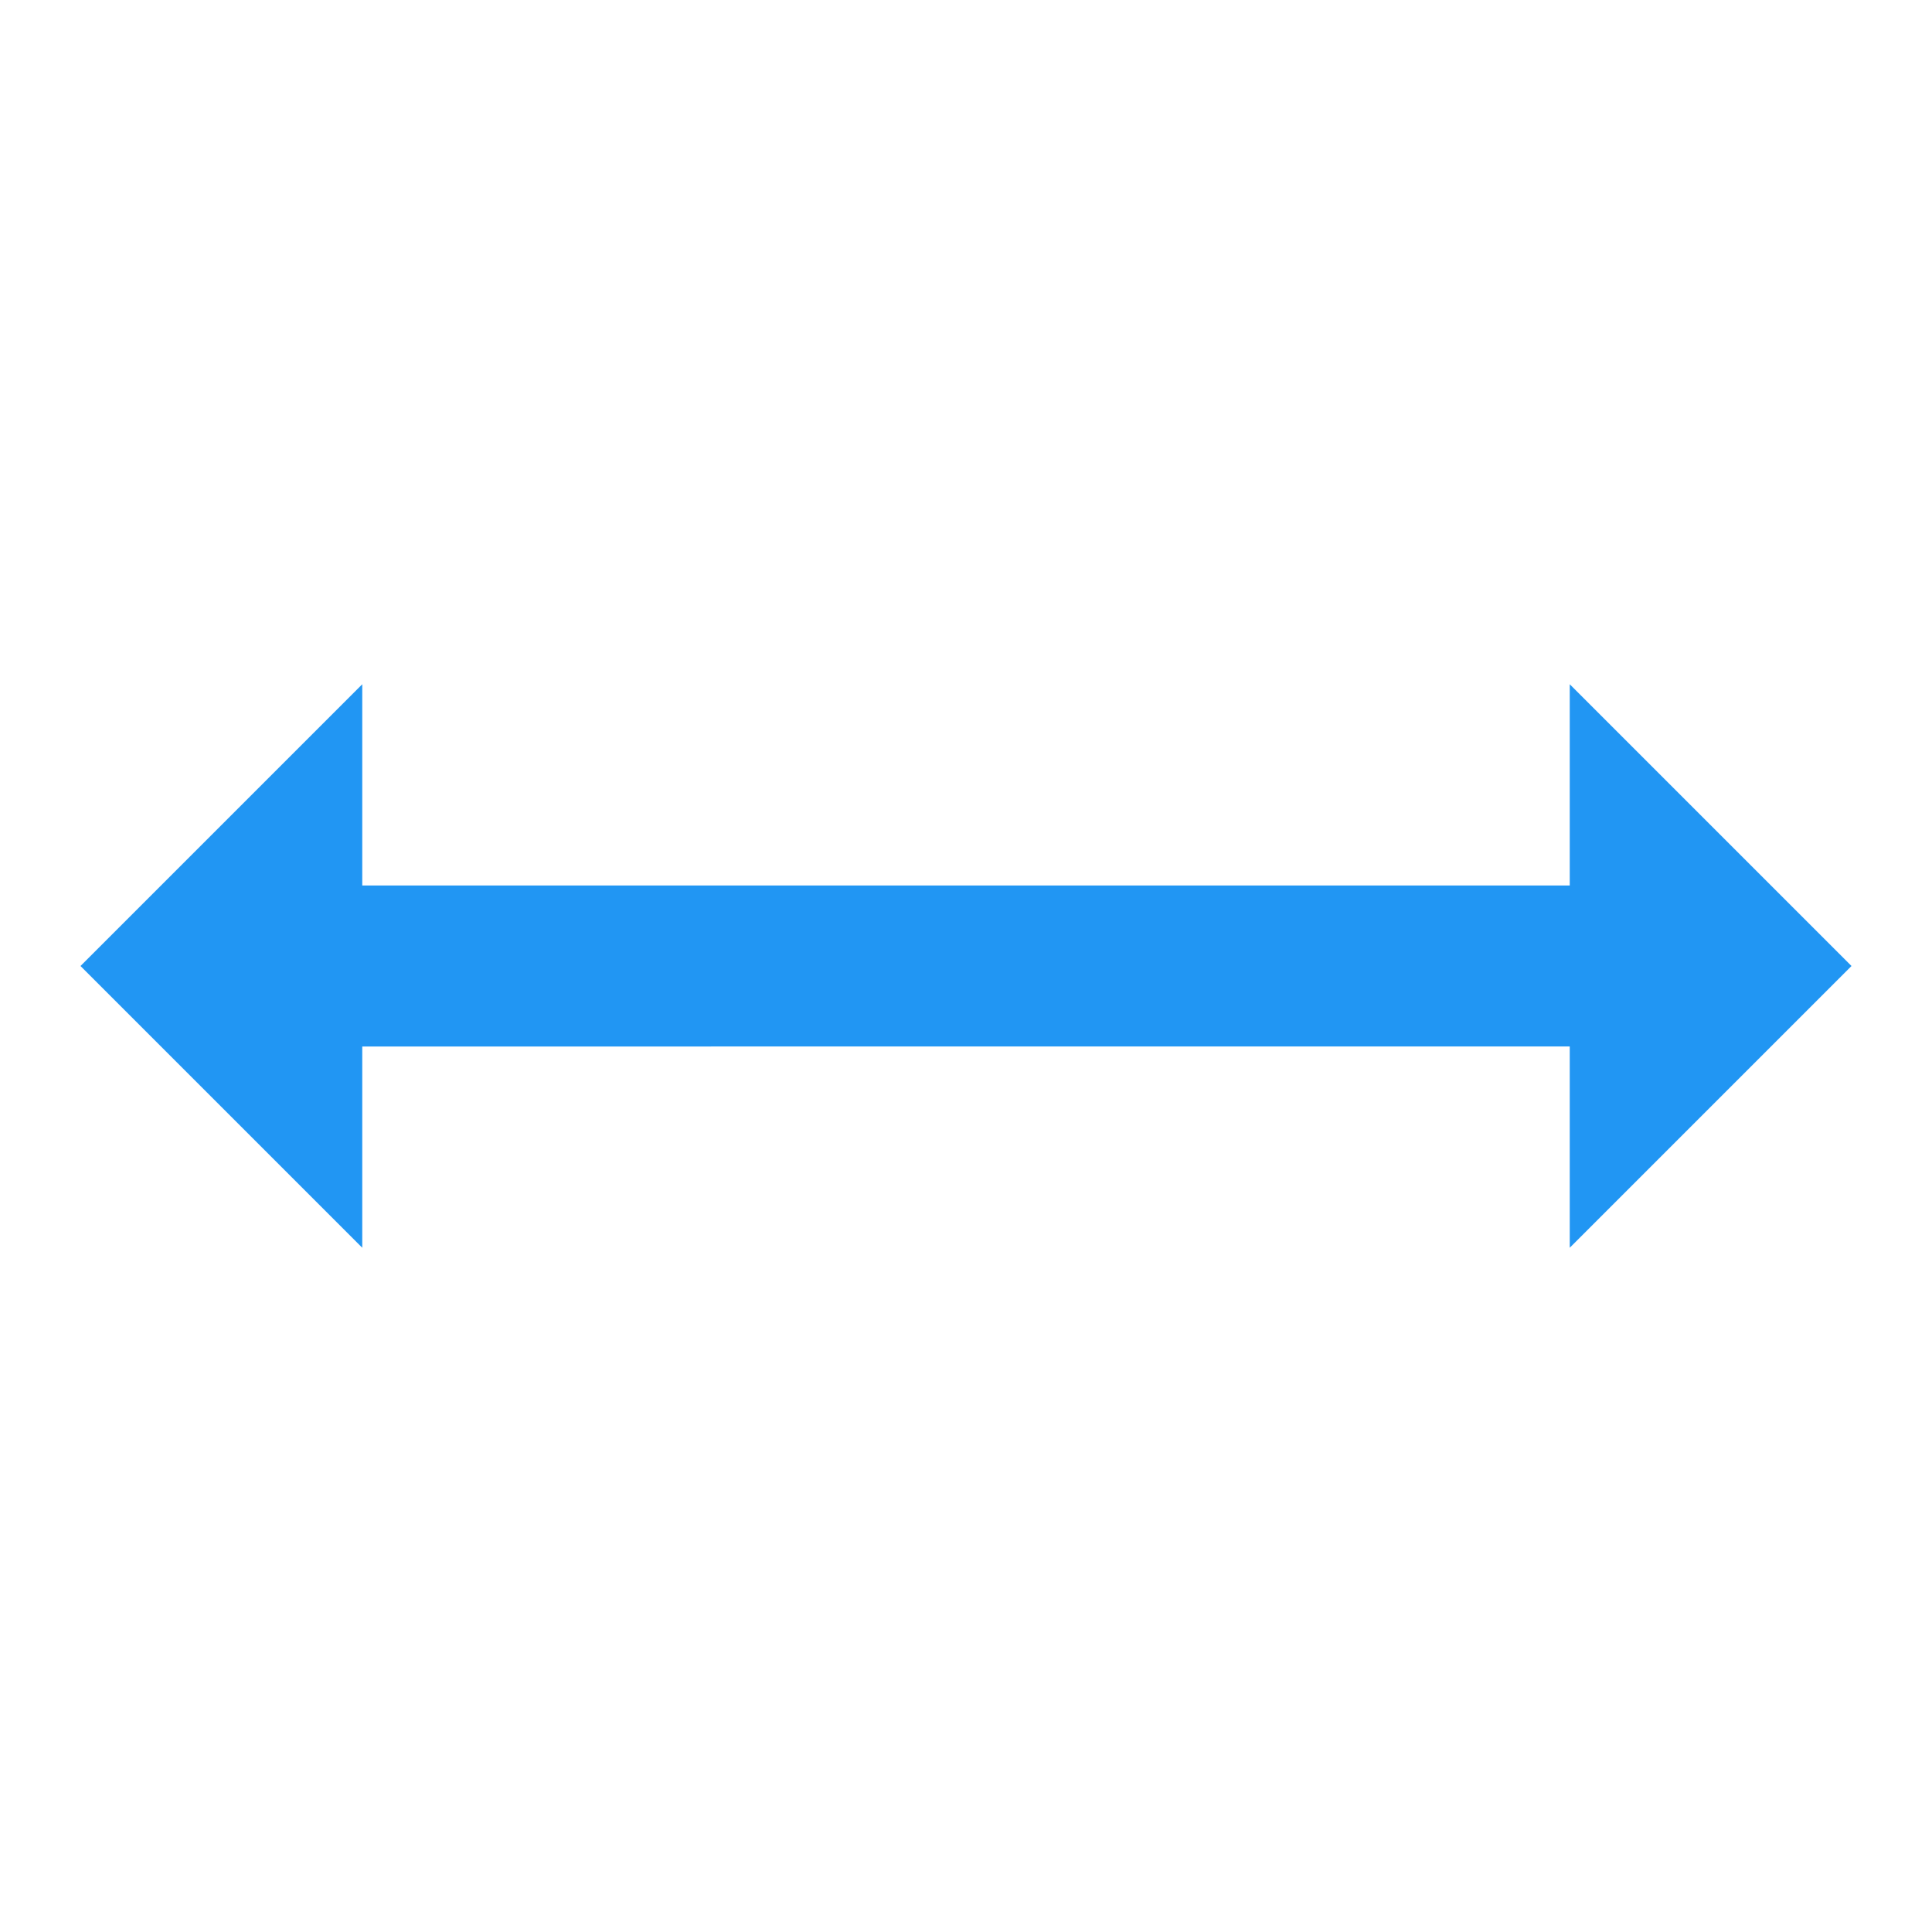 <?xml version="1.0" encoding="utf-8"?>
<!-- Generator: Adobe Illustrator 24.0.1, SVG Export Plug-In . SVG Version: 6.00 Build 0)  -->
<svg version="1.1" id="Layer_1" xmlns="http://www.w3.org/2000/svg" xmlns:xlink="http://www.w3.org/1999/xlink" x="0px" y="0px"
	 viewBox="0 0 48 48" style="enable-background:new 0 0 48 48;" xml:space="preserve">
<style type="text/css">
	.st0{fill:#2196F3;}
</style>
<polygon class="st0" points="9,17 2,24 9,31 "/>
<polygon class="st0" points="39,17 46,24 39,31 "/>
<path class="st0" d="M6,22h35v4H6V22z"/>
</svg>
